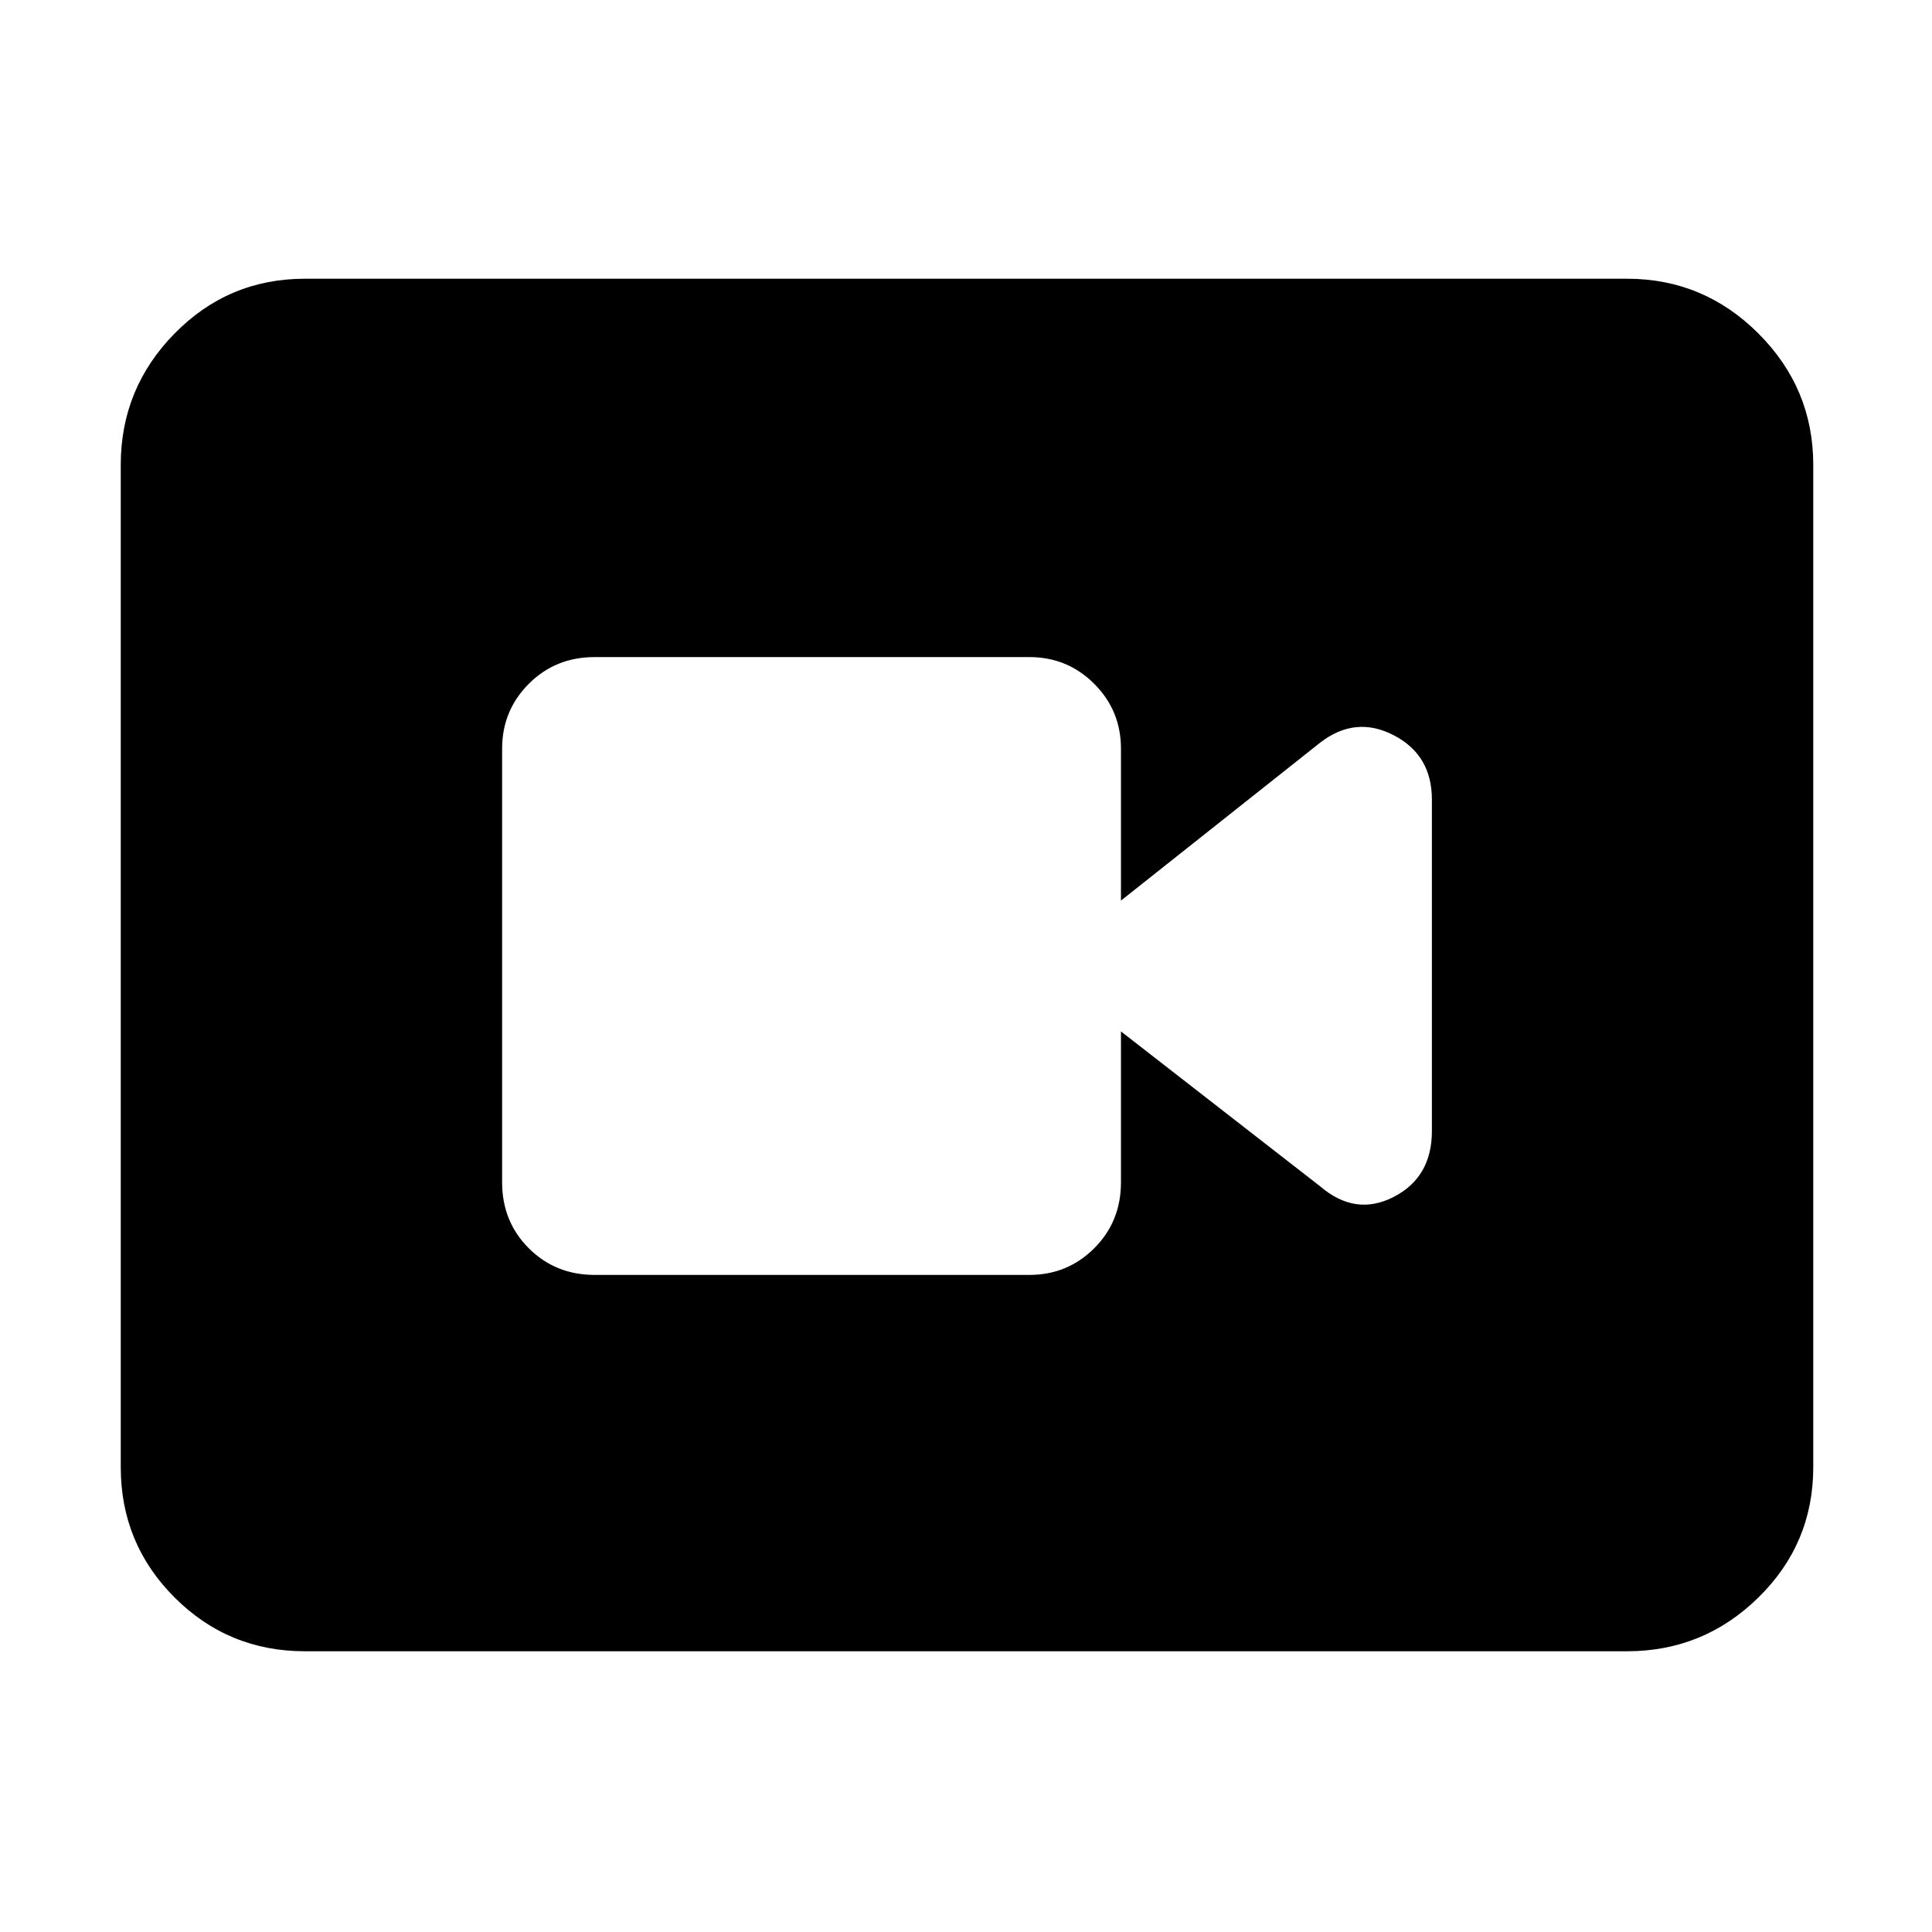 <svg xmlns="http://www.w3.org/2000/svg" height="48" viewBox="0 -960 960 960" width="48"><path d="M295.5-326.5h216q18.925 0 32.213-13.25Q557-353 557-372.5v-75l99 77q17.5 15 36.5 5.25t19-32.75v-164.697q0-22.164-19-31.984-19-9.819-36.5 3.681l-99 78.5V-588q0-18.925-13.287-32.213Q530.425-633.5 511.5-633.5h-216q-19.5 0-32.75 13.287Q249.5-606.925 249.5-588v215.5q0 19.5 13.25 32.75t32.75 13.25Zm-144 187q-38.031 0-64.766-26.734Q60-192.969 60-231v-498q0-38.031 26.734-65.266Q113.47-821.5 151.5-821.5h657q38.031 0 65.266 27.234Q901-767.031 901-729v498q0 38.031-27.234 64.766Q846.531-139.5 808.5-139.5h-657Z"/></svg>